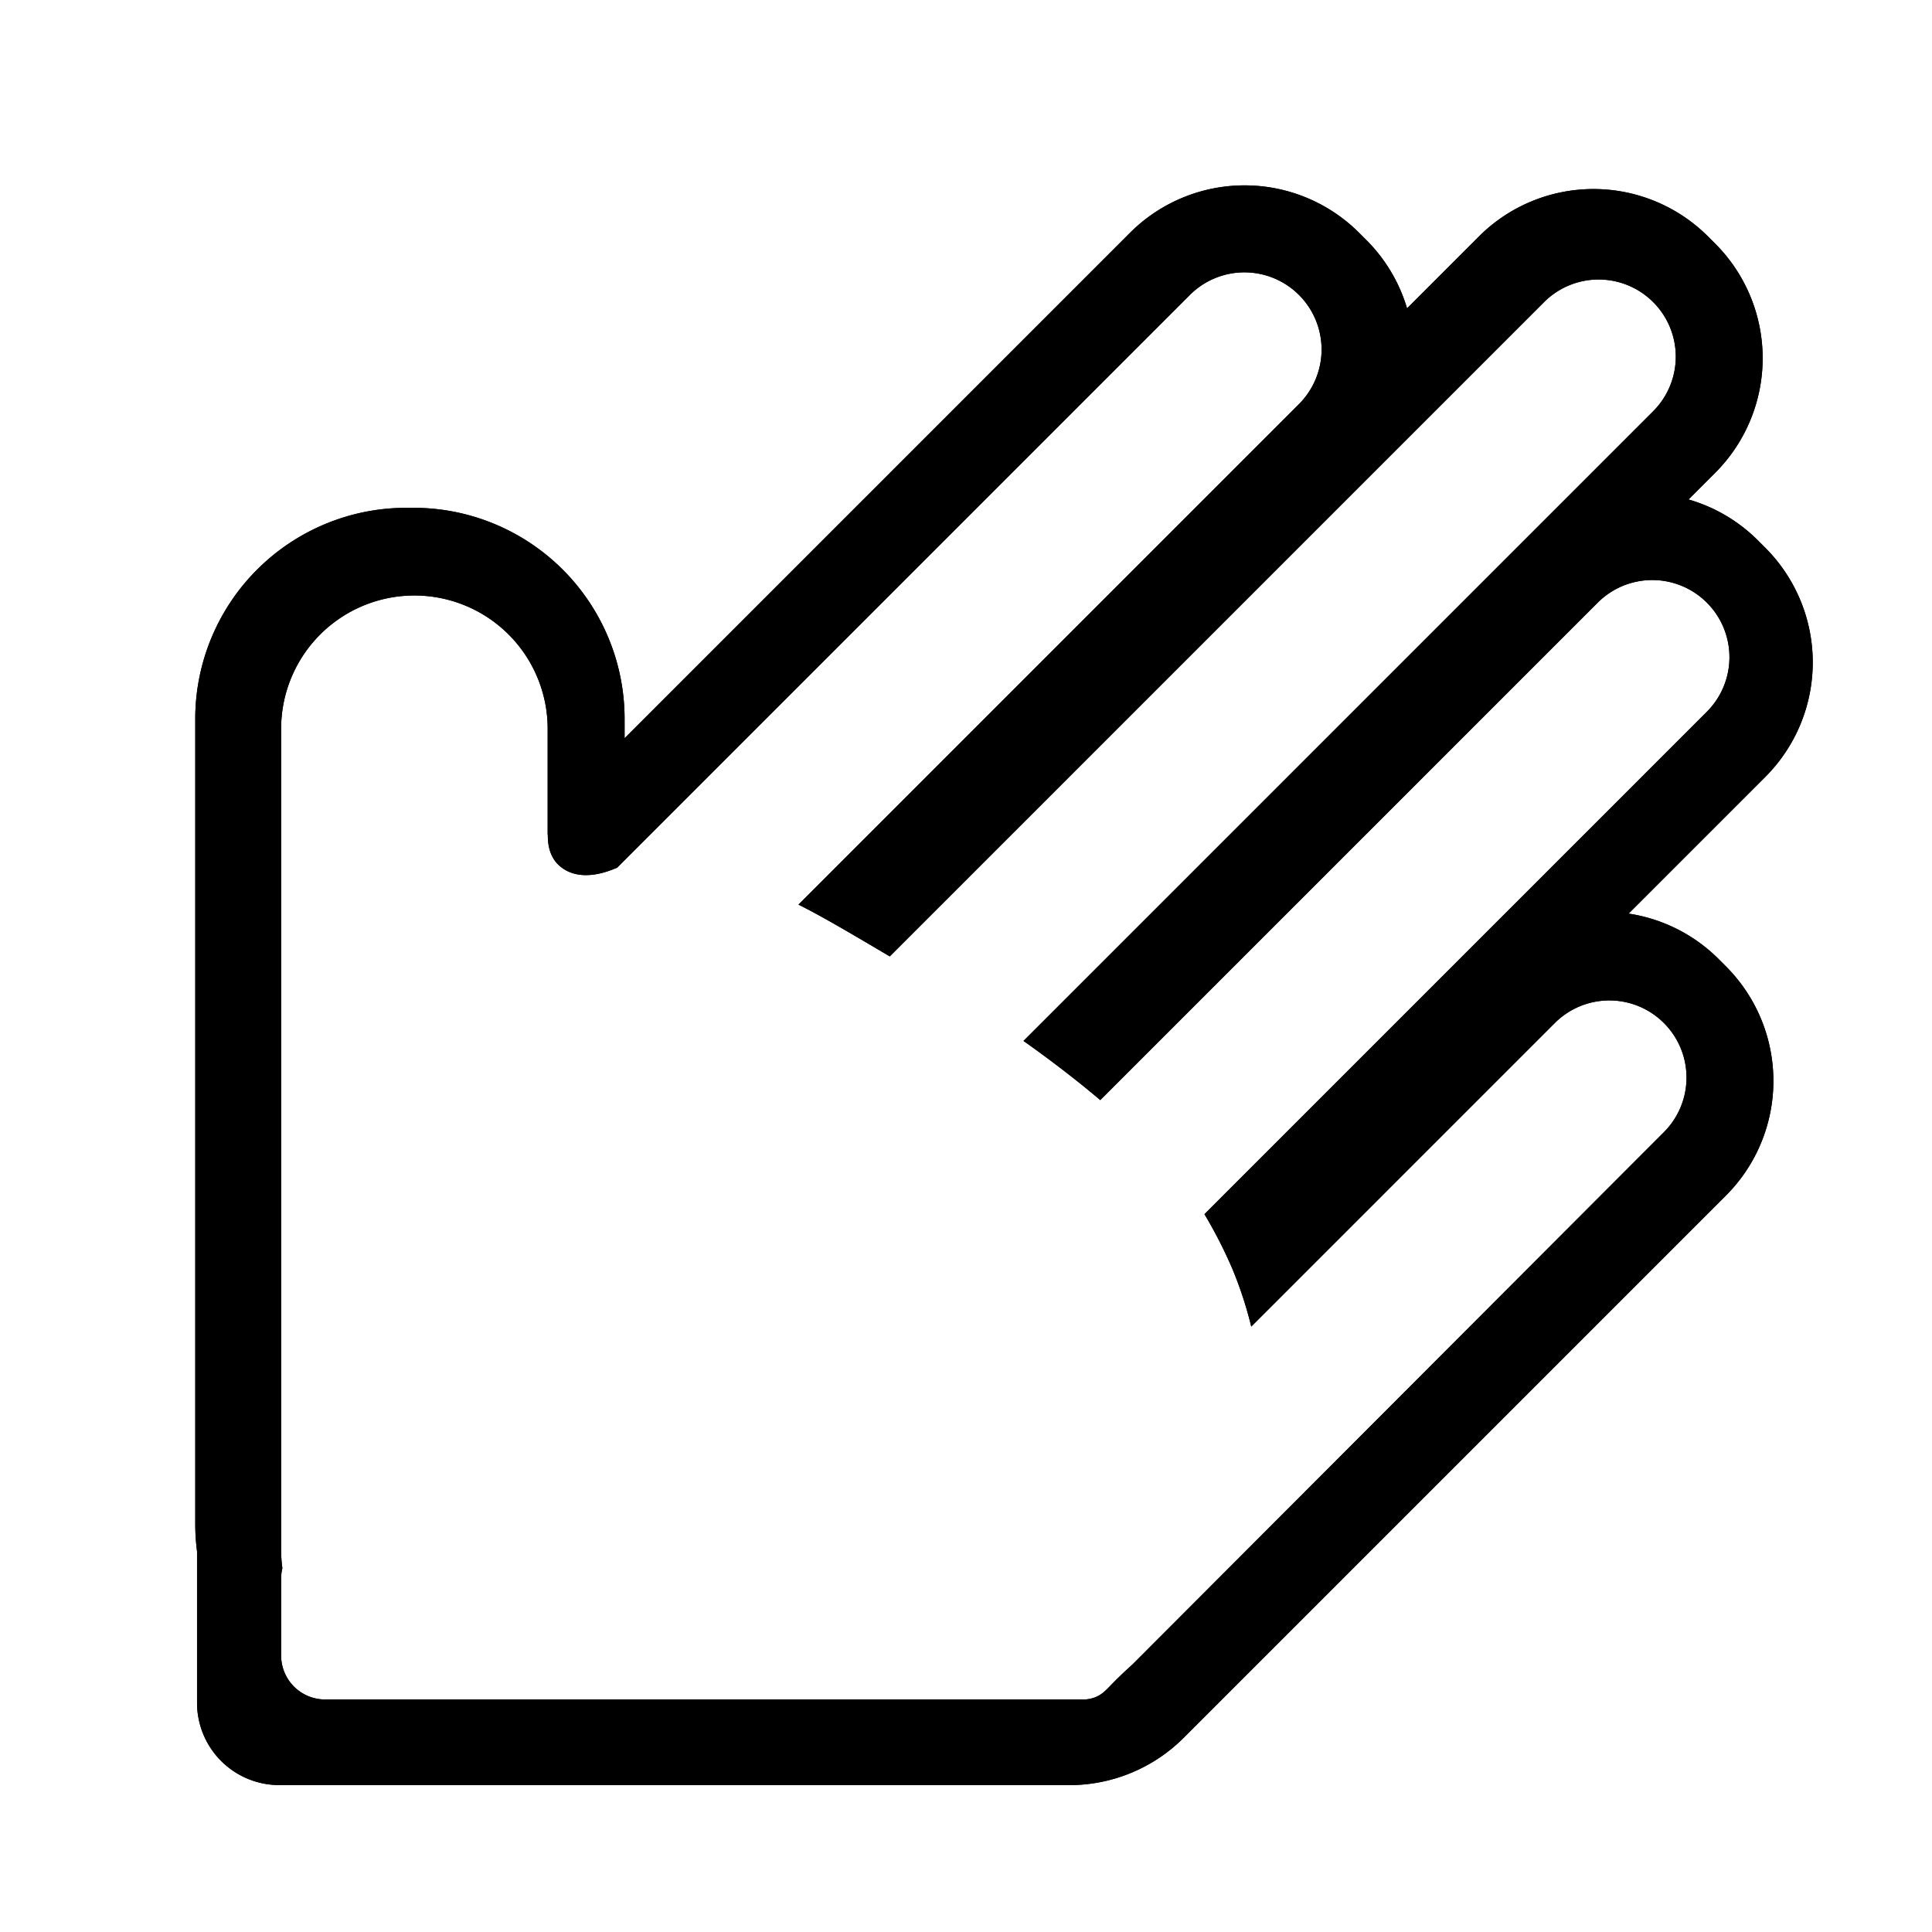 <svg id="Capa_1" data-name="Capa 1" xmlns="http://www.w3.org/2000/svg" viewBox="0 0 1080 1080">
<defs>
    <linearGradient id="locolore" x1="0%" y1="0%" x2="100%" y2="100%">
    <stop offset="0%" style="stop-color:hsla(141, 81%, 87%, 1);" />
    <stop offset="46%" style="stop-color:hsla(41, 88%, 75%, 1);" />
    <stop offset="100%" style="stop-color:hsla(358, 82%, 71%, 1);" />
    </linearGradient>
</defs>
<path class="mano-bordes" d="M960.81,536.21a90.2,90.2,0,0,0-50.4-25.5l76.4-76.4a90.59,90.59,0,0,0,0-128.1l-4-4a90.17,90.17,0,0,0-38.91-23l14.91-14.91a90.59,90.59,0,0,0,0-128.1l-4-4a90.59,90.59,0,0,0-128.1,0l-40.16,40.16a90.25,90.25,0,0,0-22.79-38.21l-4-4a90.58,90.58,0,0,0-128.09,0L349.15,412.68V401.87a118,118,0,0,0-118-118h-4a118,118,0,0,0-118,118v450a118.4,118.4,0,0,0,1,15.39v84.61a46,46,0,0,0,46,46H599.87a90.39,90.39,0,0,0,61.88-26.5L964.81,668.31a90.59,90.59,0,0,0,0-128.1Zm-30.67,96.67-297,297.49c-5.34,4.78-9.32,8.74-12,11.5-2.92,3-5.15,5.49-9.13,7a18.87,18.87,0,0,1-7.44,1.14H181.72a24.57,24.57,0,0,1-24.57-24.56v-43a24.45,24.45,0,0,1,.7-5.84,75,75,0,0,1-.7-10.23v-459a74.5,74.5,0,1,1,149,0v59c.36.06-.9,9.2,5,16a19.89,19.89,0,0,0,7,5c10.68,4.61,23.18-.87,26-2l.82-.32L665.14,164.88a43.13,43.13,0,0,1,61,61l-279.8,279.8c12.78,6.36,28.4,15.56,51.05,28.95L863.14,168.88a43.13,43.13,0,0,1,61,61l-352,352c11.78,8.34,27.22,19.77,42.92,33.08L893.14,336.88a43.13,43.13,0,0,1,61,61L673.29,678.73a256.2,256.2,0,0,1,15.86,31.14,219.52,219.52,0,0,1,10.31,31.69L869.14,571.88a43.13,43.13,0,0,1,61,61Z"/>
<path class="mano-relleno" d="M960.81,536.21a90.2,90.2,0,0,0-50.4-25.5l76.4-76.4a90.59,90.59,0,0,0,0-128.1l-4-4a90.17,90.17,0,0,0-38.91-23l14.91-14.91a90.59,90.59,0,0,0,0-128.1l-4-4a90.59,90.59,0,0,0-128.1,0l-40.16,40.16a90.25,90.25,0,0,0-22.79-38.21l-4-4a90.58,90.58,0,0,0-128.09,0L349.15,412.68V401.87a118,118,0,0,0-118-118h-4a118,118,0,0,0-118,118v450a118.4,118.4,0,0,0,1,15.39v84.61a46,46,0,0,0,46,46H599.87a90.39,90.39,0,0,0,61.88-26.5L964.81,668.31a90.59,90.59,0,0,0,0-128.1Zm-30.67,96.67-297,297.49c-5.34,4.78-9.32,8.74-12,11.5-2.92,3-5.15,5.49-9.13,7a18.87,18.87,0,0,1-7.44,1.14H181.72a24.57,24.57,0,0,1-24.57-24.56v-43a24.45,24.45,0,0,1,.7-5.84,75,75,0,0,1-.7-10.23v-459a74.5,74.5,0,1,1,149,0v59c.36.06-.9,9.2,5,16a19.89,19.89,0,0,0,7,5c10.68,4.61,23.18-.87,26-2l.82-.32L665.14,164.88a43.13,43.13,0,0,1,61,61l-279.8,279.8c12.78,6.36,28.4,15.56,51.05,28.95L863.14,168.88a43.13,43.13,0,0,1,61,61l-352,352c11.78,8.34,27.22,19.77,42.92,33.08L893.14,336.88a43.13,43.13,0,0,1,61,61L673.29,678.73a256.2,256.2,0,0,1,15.86,31.14,219.52,219.52,0,0,1,10.31,31.69L869.14,571.88a43.13,43.13,0,0,1,61,61Z"/>
</svg>